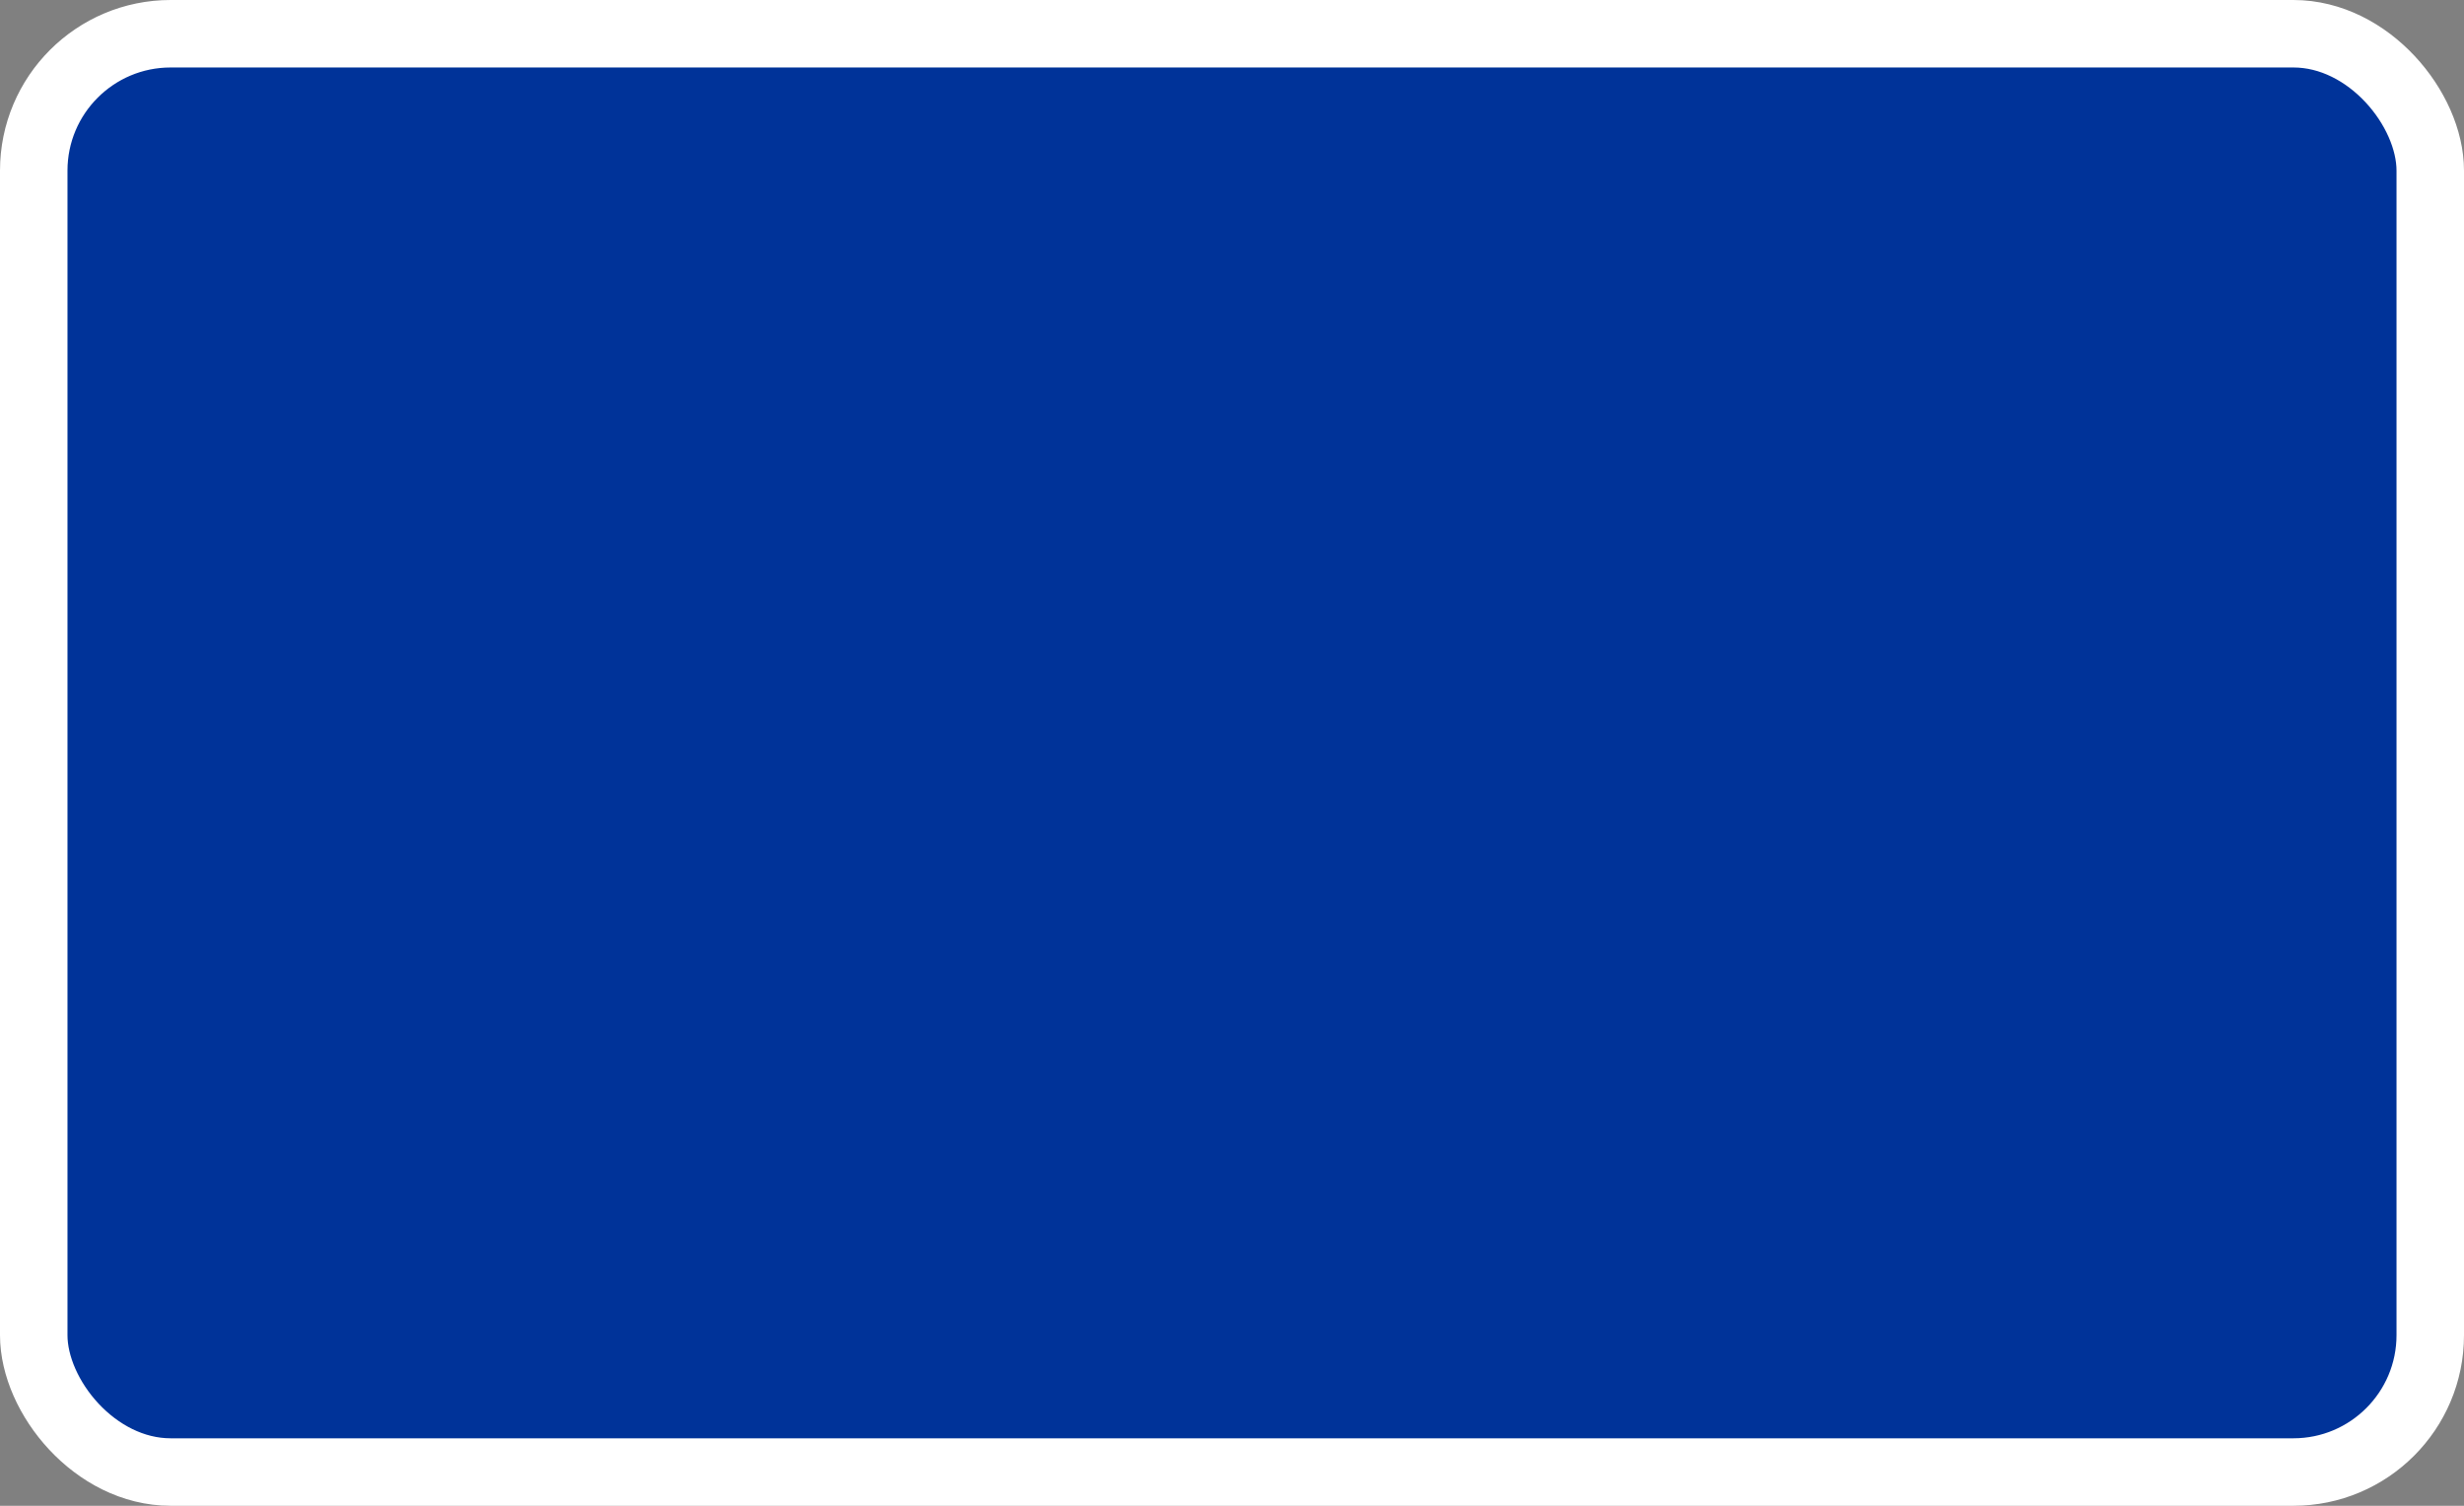 <?xml version="1.0" encoding="UTF-8"?>
<svg width="36" height="22" version="1.1" xmlns="http://www.w3.org/2000/svg">
 <rect width="100%" height="100%" fill="#808080" stroke="none"/>
 <title>rs-darkblue.svg</title>
 <rect x=".493" y=".493" width="35.014" height="21.014" rx="2" ry="2" fill="#039" stroke="#fff" stroke-width=".986"/>
</svg>
